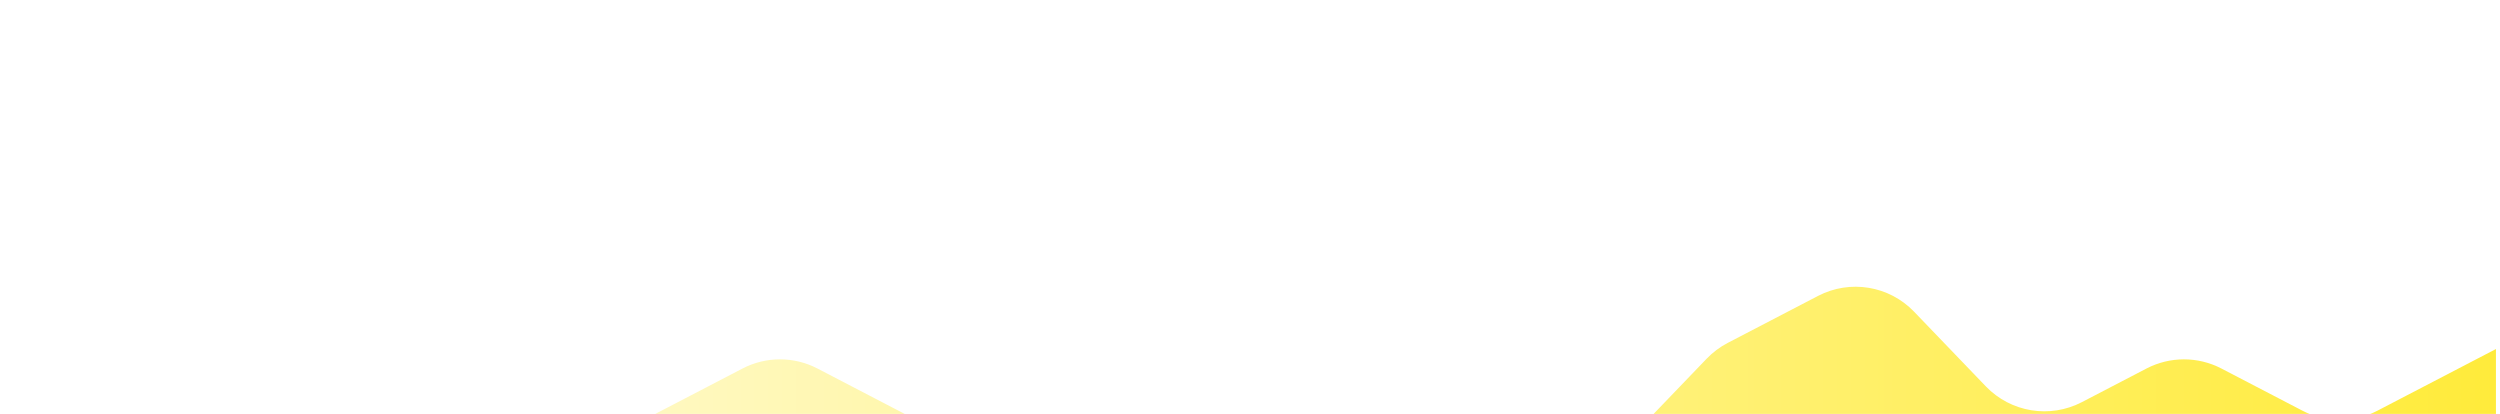 <svg width="308" height="51" viewBox="0 0 308 51" fill="none" xmlns="http://www.w3.org/2000/svg">
<g filter="url(#filter0_dd_1305_5001)">
<path d="M0 36L14.603 43.598C17.496 45.109 20.948 45.104 23.834 43.598L36.268 37.129C37.693 36.387 39.276 36 40.883 36H55.21C56.817 36 58.401 35.613 59.826 34.871L76.875 26L91.478 18.402C94.371 16.896 97.816 16.896 100.71 18.402L113.143 24.871C114.568 25.613 116.152 26 117.758 26H132.085C133.692 26 135.276 26.387 136.701 27.129L149.134 33.598C152.027 35.104 155.473 35.104 158.366 33.598L168.353 28.402C171.246 26.896 174.691 26.896 177.585 28.402L185.547 32.545C189.484 34.593 194.299 33.802 197.374 30.603L210.268 17.184C211.022 16.4 211.898 15.744 212.863 15.242L223.985 9.455C227.921 7.407 232.737 8.198 235.811 11.397L244.657 20.603C247.732 23.802 252.547 24.593 256.484 22.545L264.447 18.402C267.34 16.896 270.785 16.896 273.678 18.402L283.665 23.598C286.559 25.104 290.004 25.104 292.897 23.598L307.5 16V51H0V36Z" fill="url(#paint0_linear_1305_5001)"/>
</g>
<defs>
<filter id="filter0_dd_1305_5001" x="-36" y="-3.674" width="379.5" height="114.674" filterUnits="userSpaceOnUse" color-interpolation-filters="sRGB">
<feFlood flood-opacity="0" result="BackgroundImageFix"/>
<feColorMatrix in="SourceAlpha" type="matrix" values="0 0 0 0 0 0 0 0 0 0 0 0 0 0 0 0 0 0 127 0" result="hardAlpha"/>
<feOffset dy="24"/>
<feGaussianBlur stdDeviation="18"/>
<feColorMatrix type="matrix" values="0 0 0 0 0 0 0 0 0 0 0 0 0 0 0 0 0 0 0.04 0"/>
<feBlend mode="normal" in2="BackgroundImageFix" result="effect1_dropShadow_1305_5001"/>
<feColorMatrix in="SourceAlpha" type="matrix" values="0 0 0 0 0 0 0 0 0 0 0 0 0 0 0 0 0 0 127 0" result="hardAlpha"/>
<feOffset dy="3"/>
<feGaussianBlur stdDeviation="2"/>
<feColorMatrix type="matrix" values="0 0 0 0 0 0 0 0 0 0 0 0 0 0 0 0 0 0 0.1 0"/>
<feBlend mode="normal" in2="effect1_dropShadow_1305_5001" result="effect2_dropShadow_1305_5001"/>
<feBlend mode="normal" in="SourceGraphic" in2="effect2_dropShadow_1305_5001" result="shape"/>
</filter>
<linearGradient id="paint0_linear_1305_5001" x1="307.5" y1="24" x2="-27.583" y2="24" gradientUnits="userSpaceOnUse">
<stop stop-color="#FFEB3B"/>
<stop offset="1" stop-color="white"/>
</linearGradient>
</defs>
</svg>
